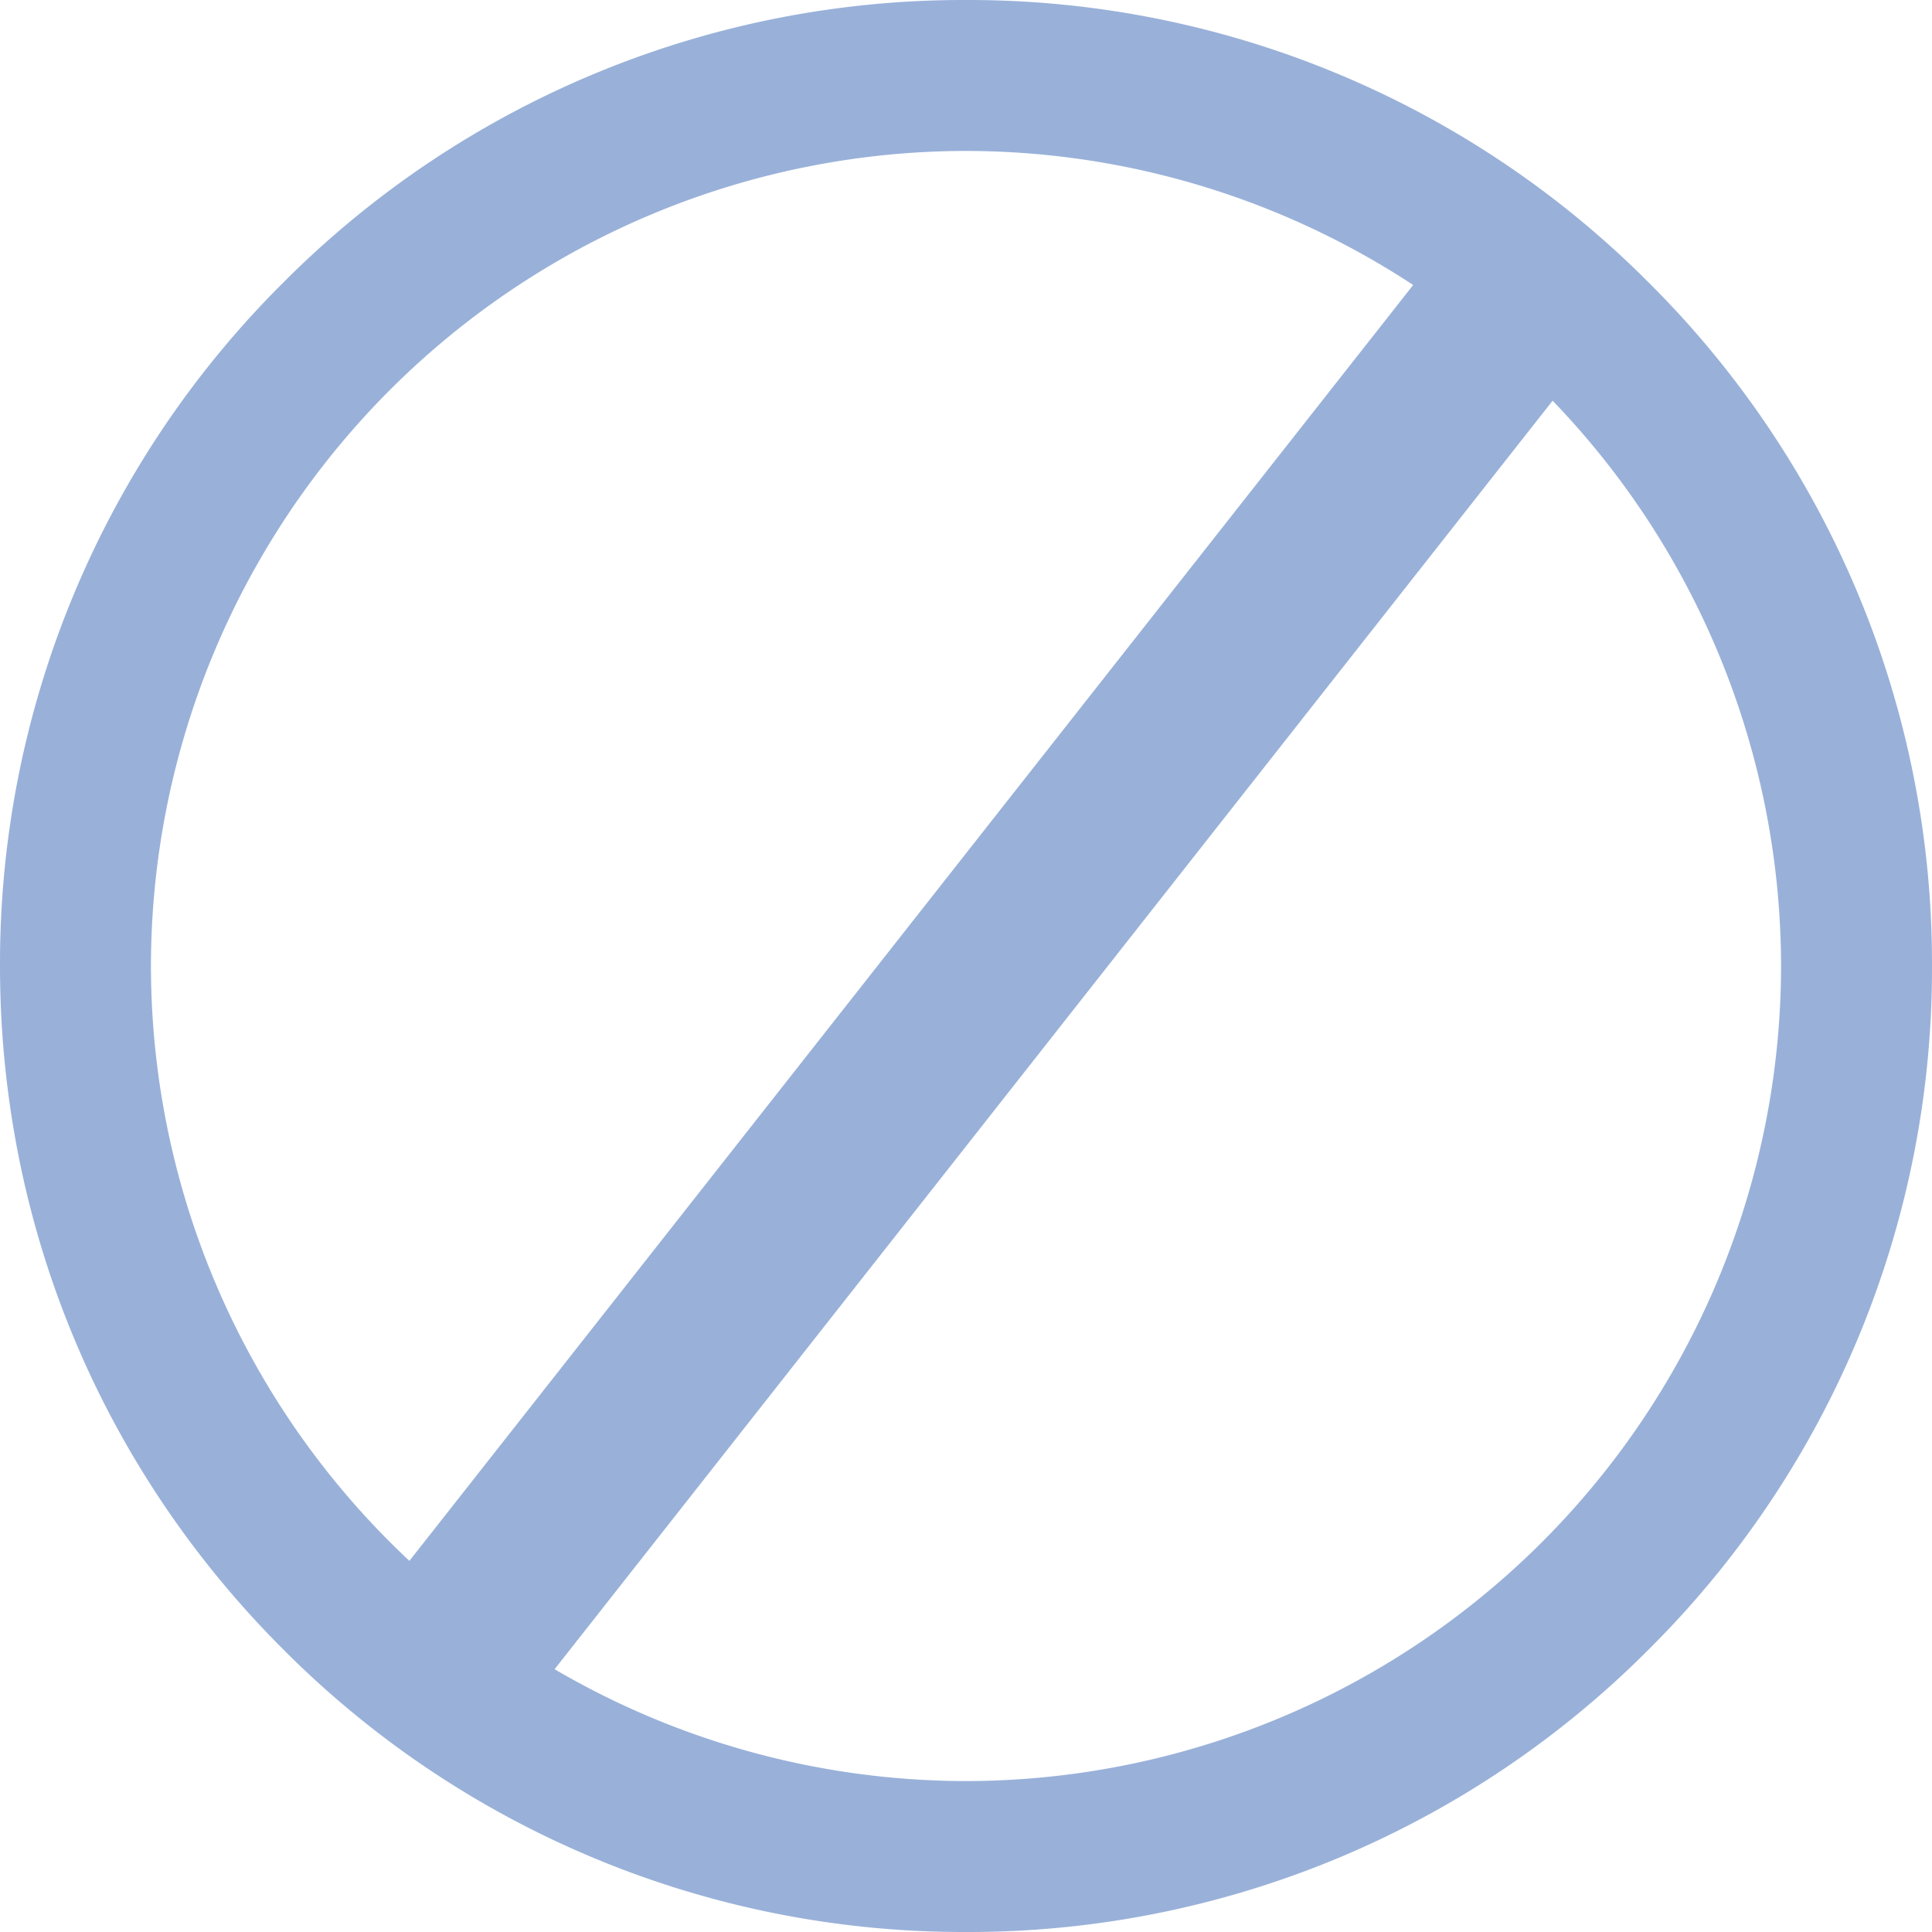 <svg width="16" height="16" fill="none" xmlns="http://www.w3.org/2000/svg"><path d="M13.657 2.343A7.948 7.948 0 0 0 8 0a7.948 7.948 0 0 0-5.657 2.343A7.948 7.948 0 0 0 0 8c0 2.137.832 4.146 2.343 5.657A7.948 7.948 0 0 0 8 16a7.948 7.948 0 0 0 5.657-2.343A7.948 7.948 0 0 0 16 8a7.948 7.948 0 0 0-2.343-5.657zM8 14.75A6.758 6.758 0 0 1 1.25 8 6.758 6.758 0 0 1 8 1.25 6.758 6.758 0 0 1 14.75 8 6.758 6.758 0 0 1 8 14.75z" fill="#99B1D9"/><path d="M12.941 2L3.5 14" stroke="#99B1D9" stroke-width="1.5"/></svg>